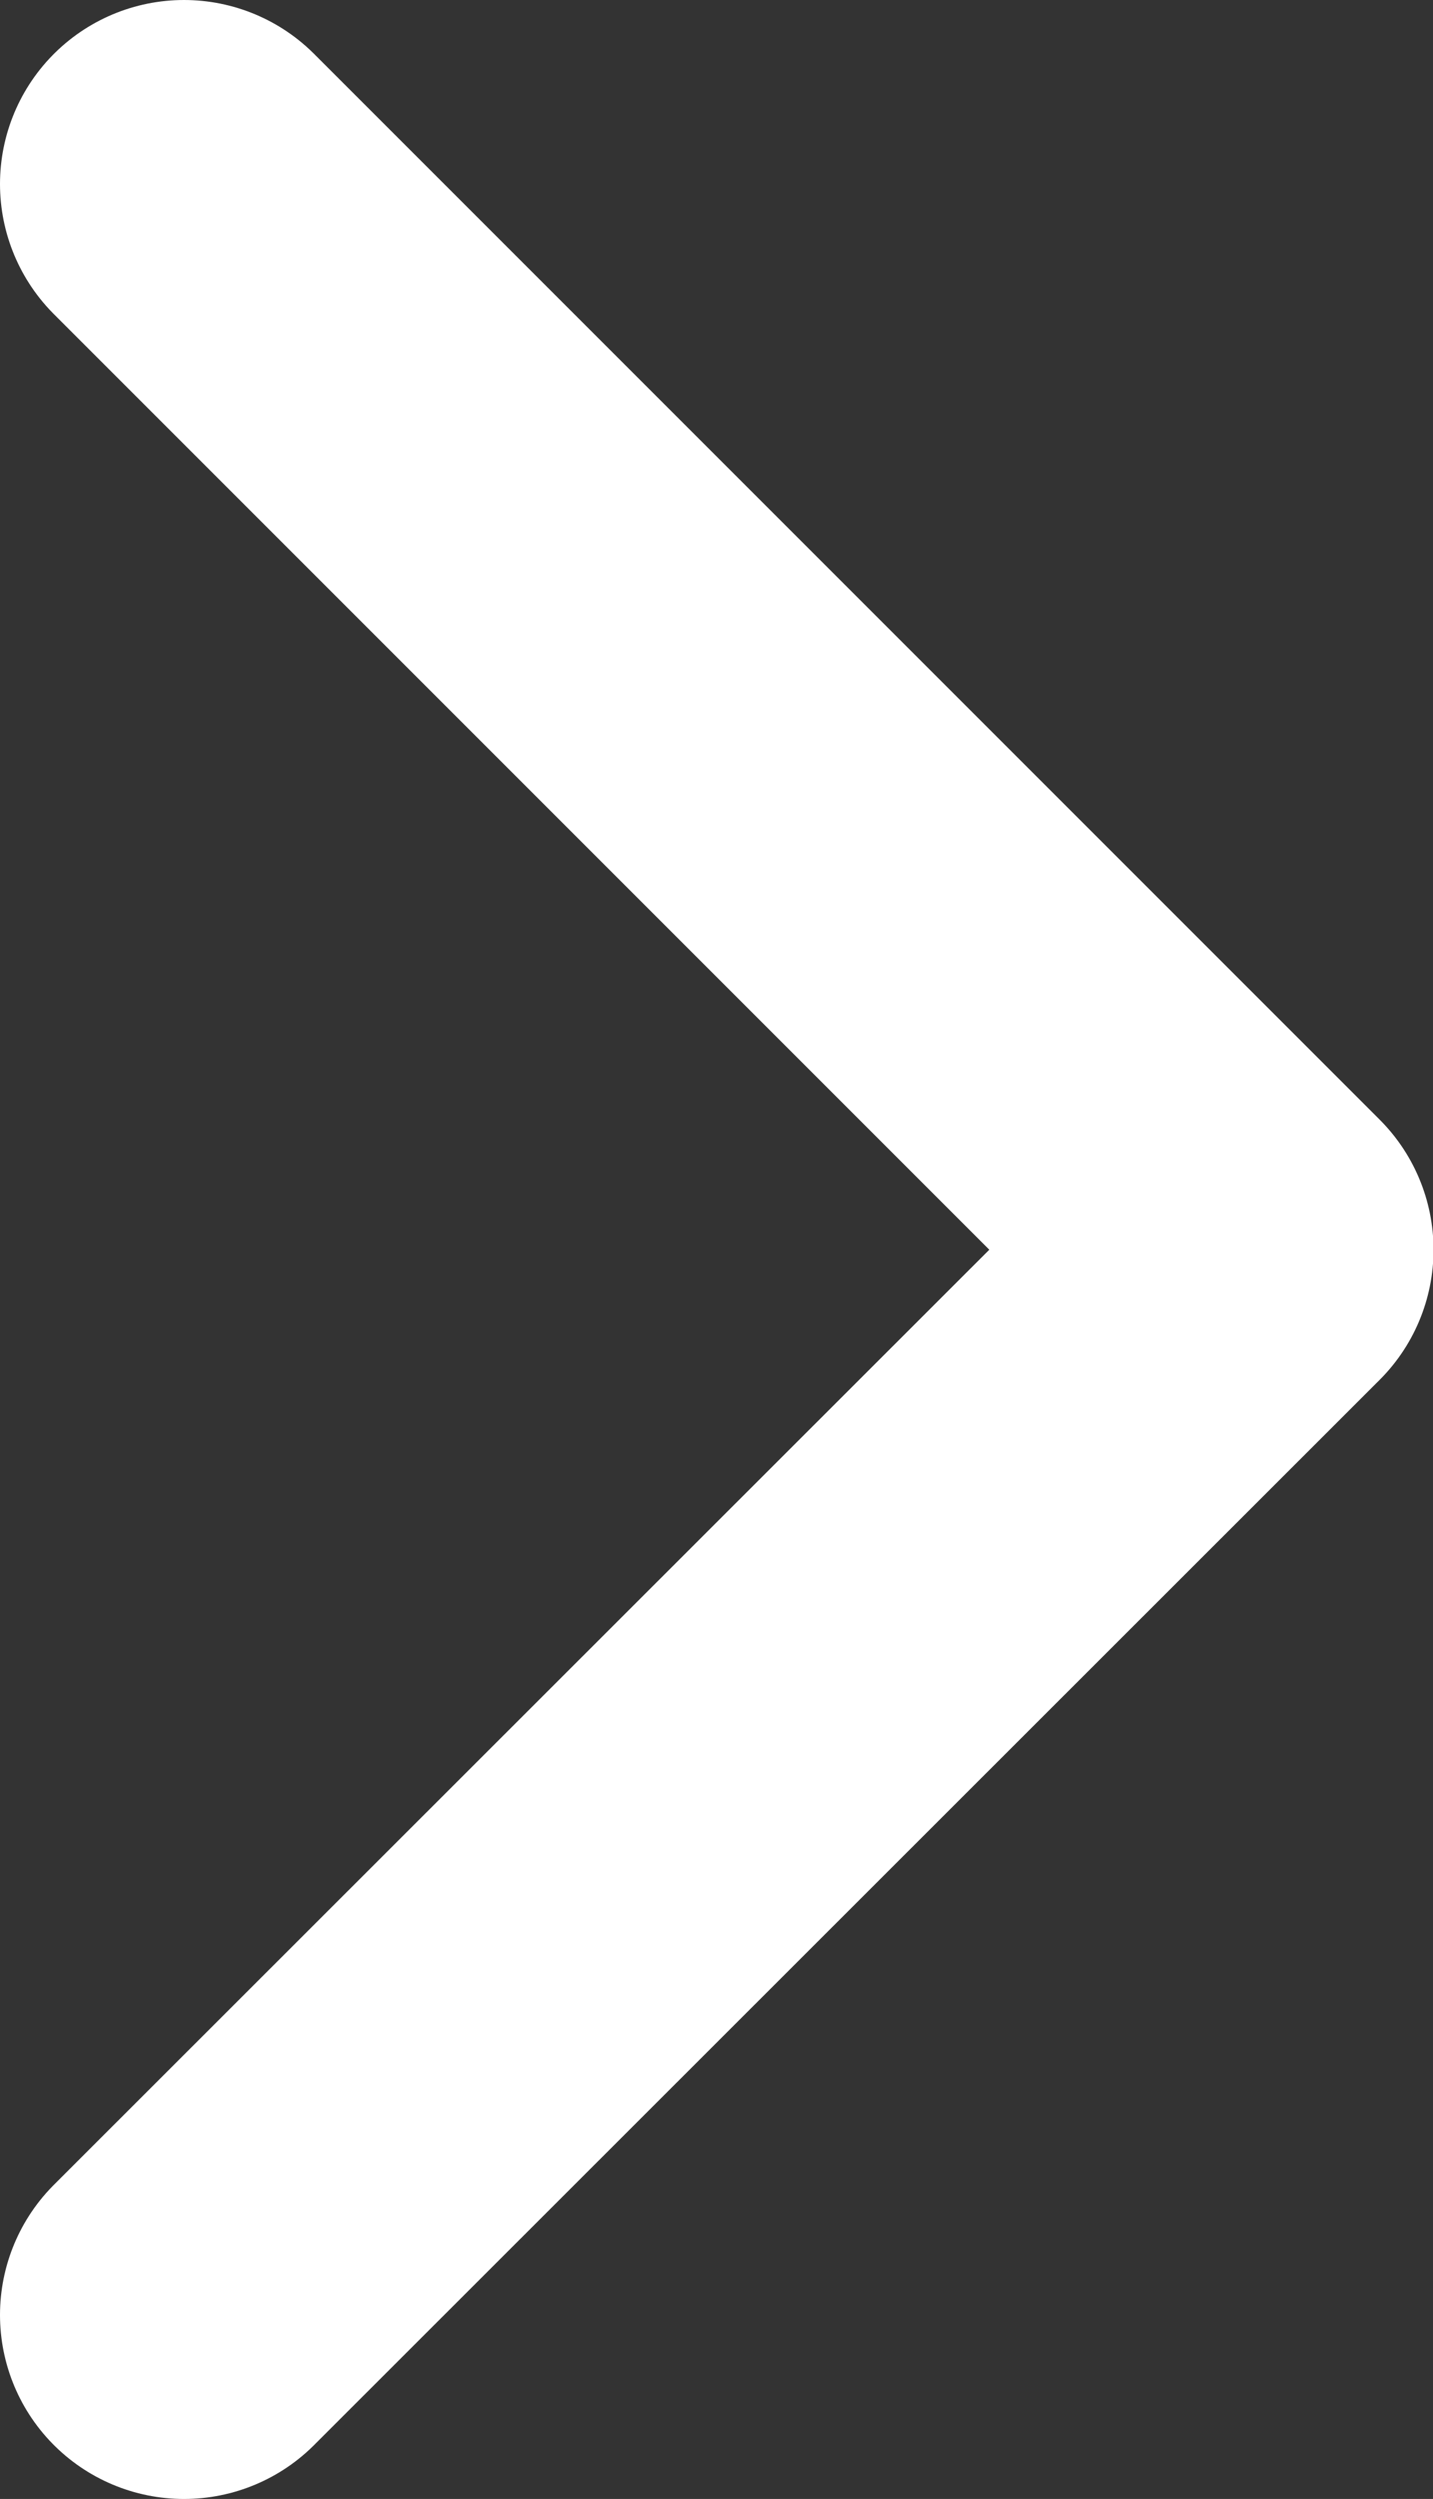 <svg id="Capa_1" data-name="Capa 1" xmlns="http://www.w3.org/2000/svg" viewBox="0 0 27.26 47.53"><rect x="0" y="0" width="27.26" height="47.53" fill="#333333" stroke="none"/><defs><style>.cls-1{fill:none;stroke:#fff;stroke-linecap:round;stroke-linejoin:round;stroke-width:7px;}</style></defs><polyline class="cls-1" points="3.5 3.5 23.77 23.77 3.5 44.03"/></svg>